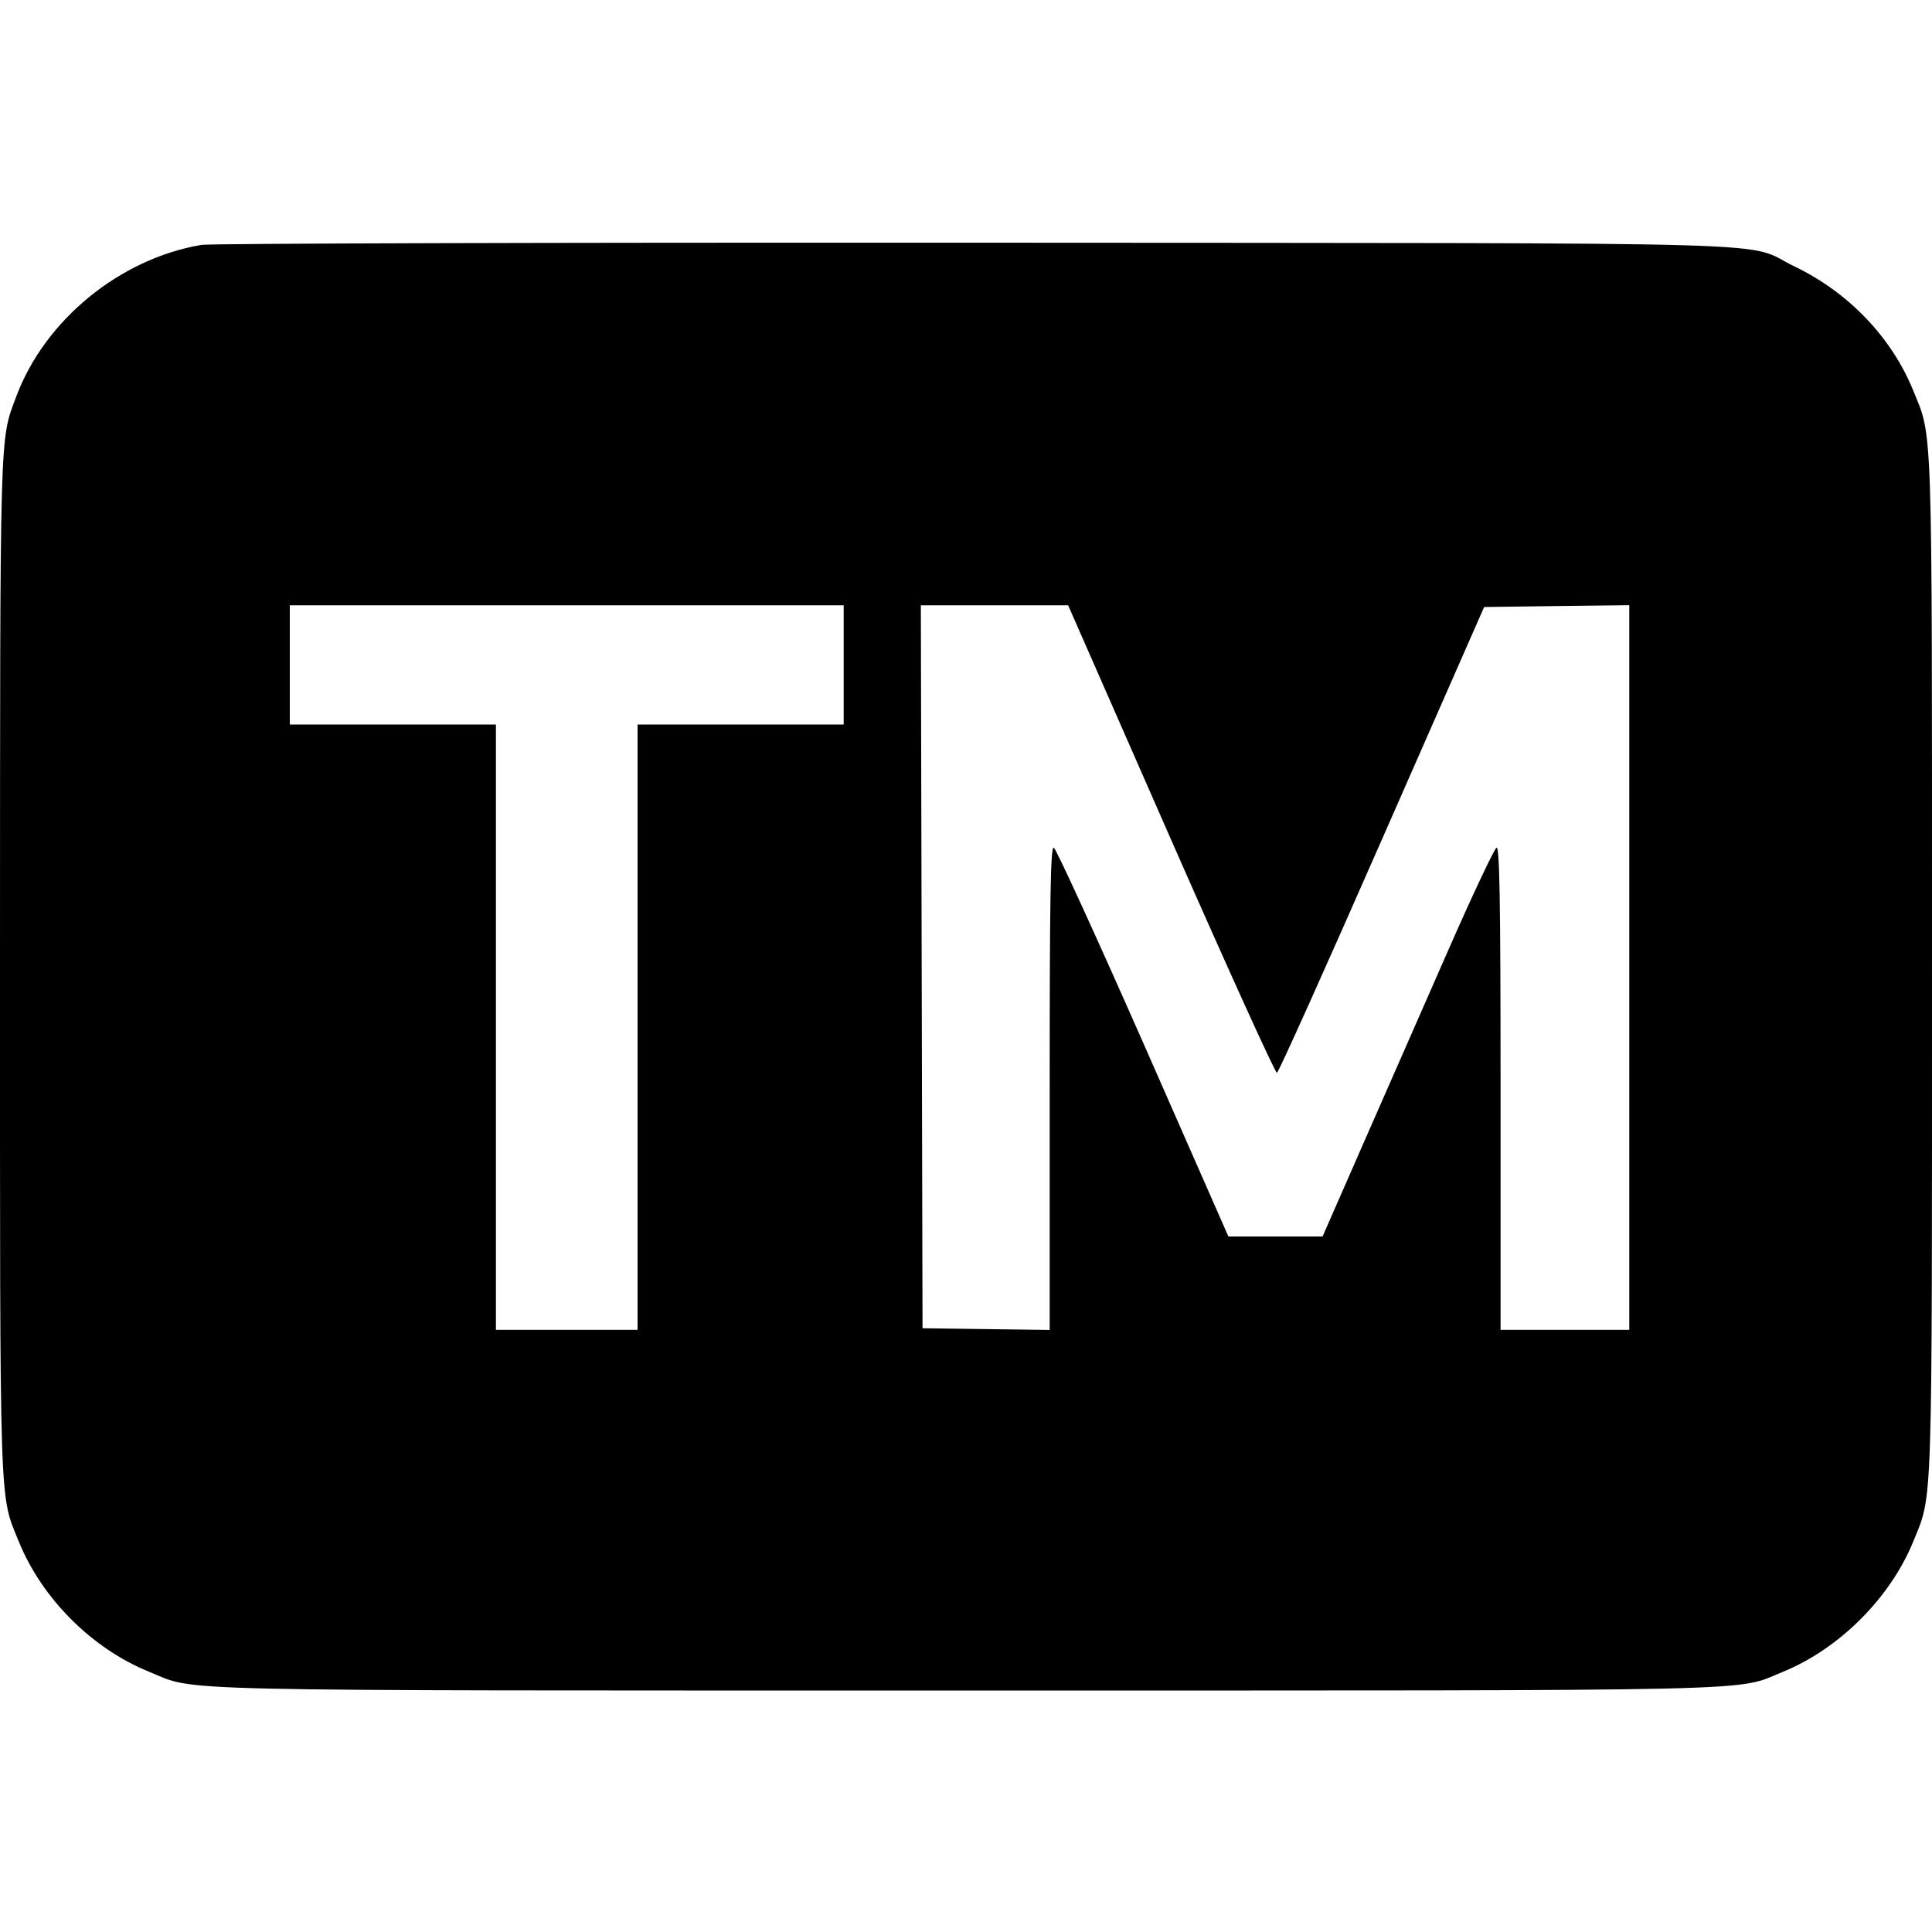 <svg width="16" height="16" fill="currentColor" xmlns="http://www.w3.org/2000/svg"><path d="M1.669 2.028 C 0.992 2.142,0.371 2.651,0.135 3.283 C -0.004 3.654,0.001 3.489,0.000 7.994 C -0.000 12.586,-0.007 12.367,0.156 12.767 C 0.347 13.238,0.762 13.653,1.233 13.844 C 1.639 14.010,1.217 14.000,8.000 14.000 C 14.782 14.000,14.361 14.010,14.766 13.845 C 15.233 13.654,15.654 13.233,15.845 12.766 C 16.007 12.367,16.000 12.584,16.000 8.000 C 16.000 3.415,16.007 3.633,15.844 3.233 C 15.666 2.795,15.309 2.422,14.864 2.208 C 14.422 1.995,15.102 2.015,8.080 2.010 C 4.626 2.008,1.741 2.016,1.669 2.028 M6.987 5.507 L 6.987 6.000 6.133 6.000 L 5.280 6.000 5.280 8.507 L 5.280 11.013 4.693 11.013 L 4.107 11.013 4.107 8.507 L 4.107 6.000 3.253 6.000 L 2.400 6.000 2.400 5.507 L 2.400 5.013 4.693 5.013 L 6.987 5.013 6.987 5.507 M9.698 6.953 C 10.167 8.020,10.562 8.889,10.575 8.885 C 10.589 8.880,10.980 8.010,11.445 6.951 L 12.291 5.027 12.892 5.019 L 13.493 5.012 13.493 8.013 L 13.493 11.013 12.960 11.013 L 12.427 11.013 12.427 9.011 C 12.427 7.454,12.419 7.011,12.394 7.020 C 12.377 7.026,12.199 7.402,12.000 7.855 C 11.801 8.309,11.483 9.031,11.295 9.460 L 10.953 10.240 10.563 10.240 L 10.173 10.240 9.467 8.635 C 9.078 7.753,8.745 7.026,8.727 7.020 C 8.700 7.011,8.693 7.421,8.693 9.012 L 8.693 11.014 8.167 11.007 L 7.640 11.000 7.633 8.007 L 7.626 5.013 8.236 5.013 L 8.846 5.013 9.698 6.953 " stroke="none" fill-rule="evenodd"></path></svg>